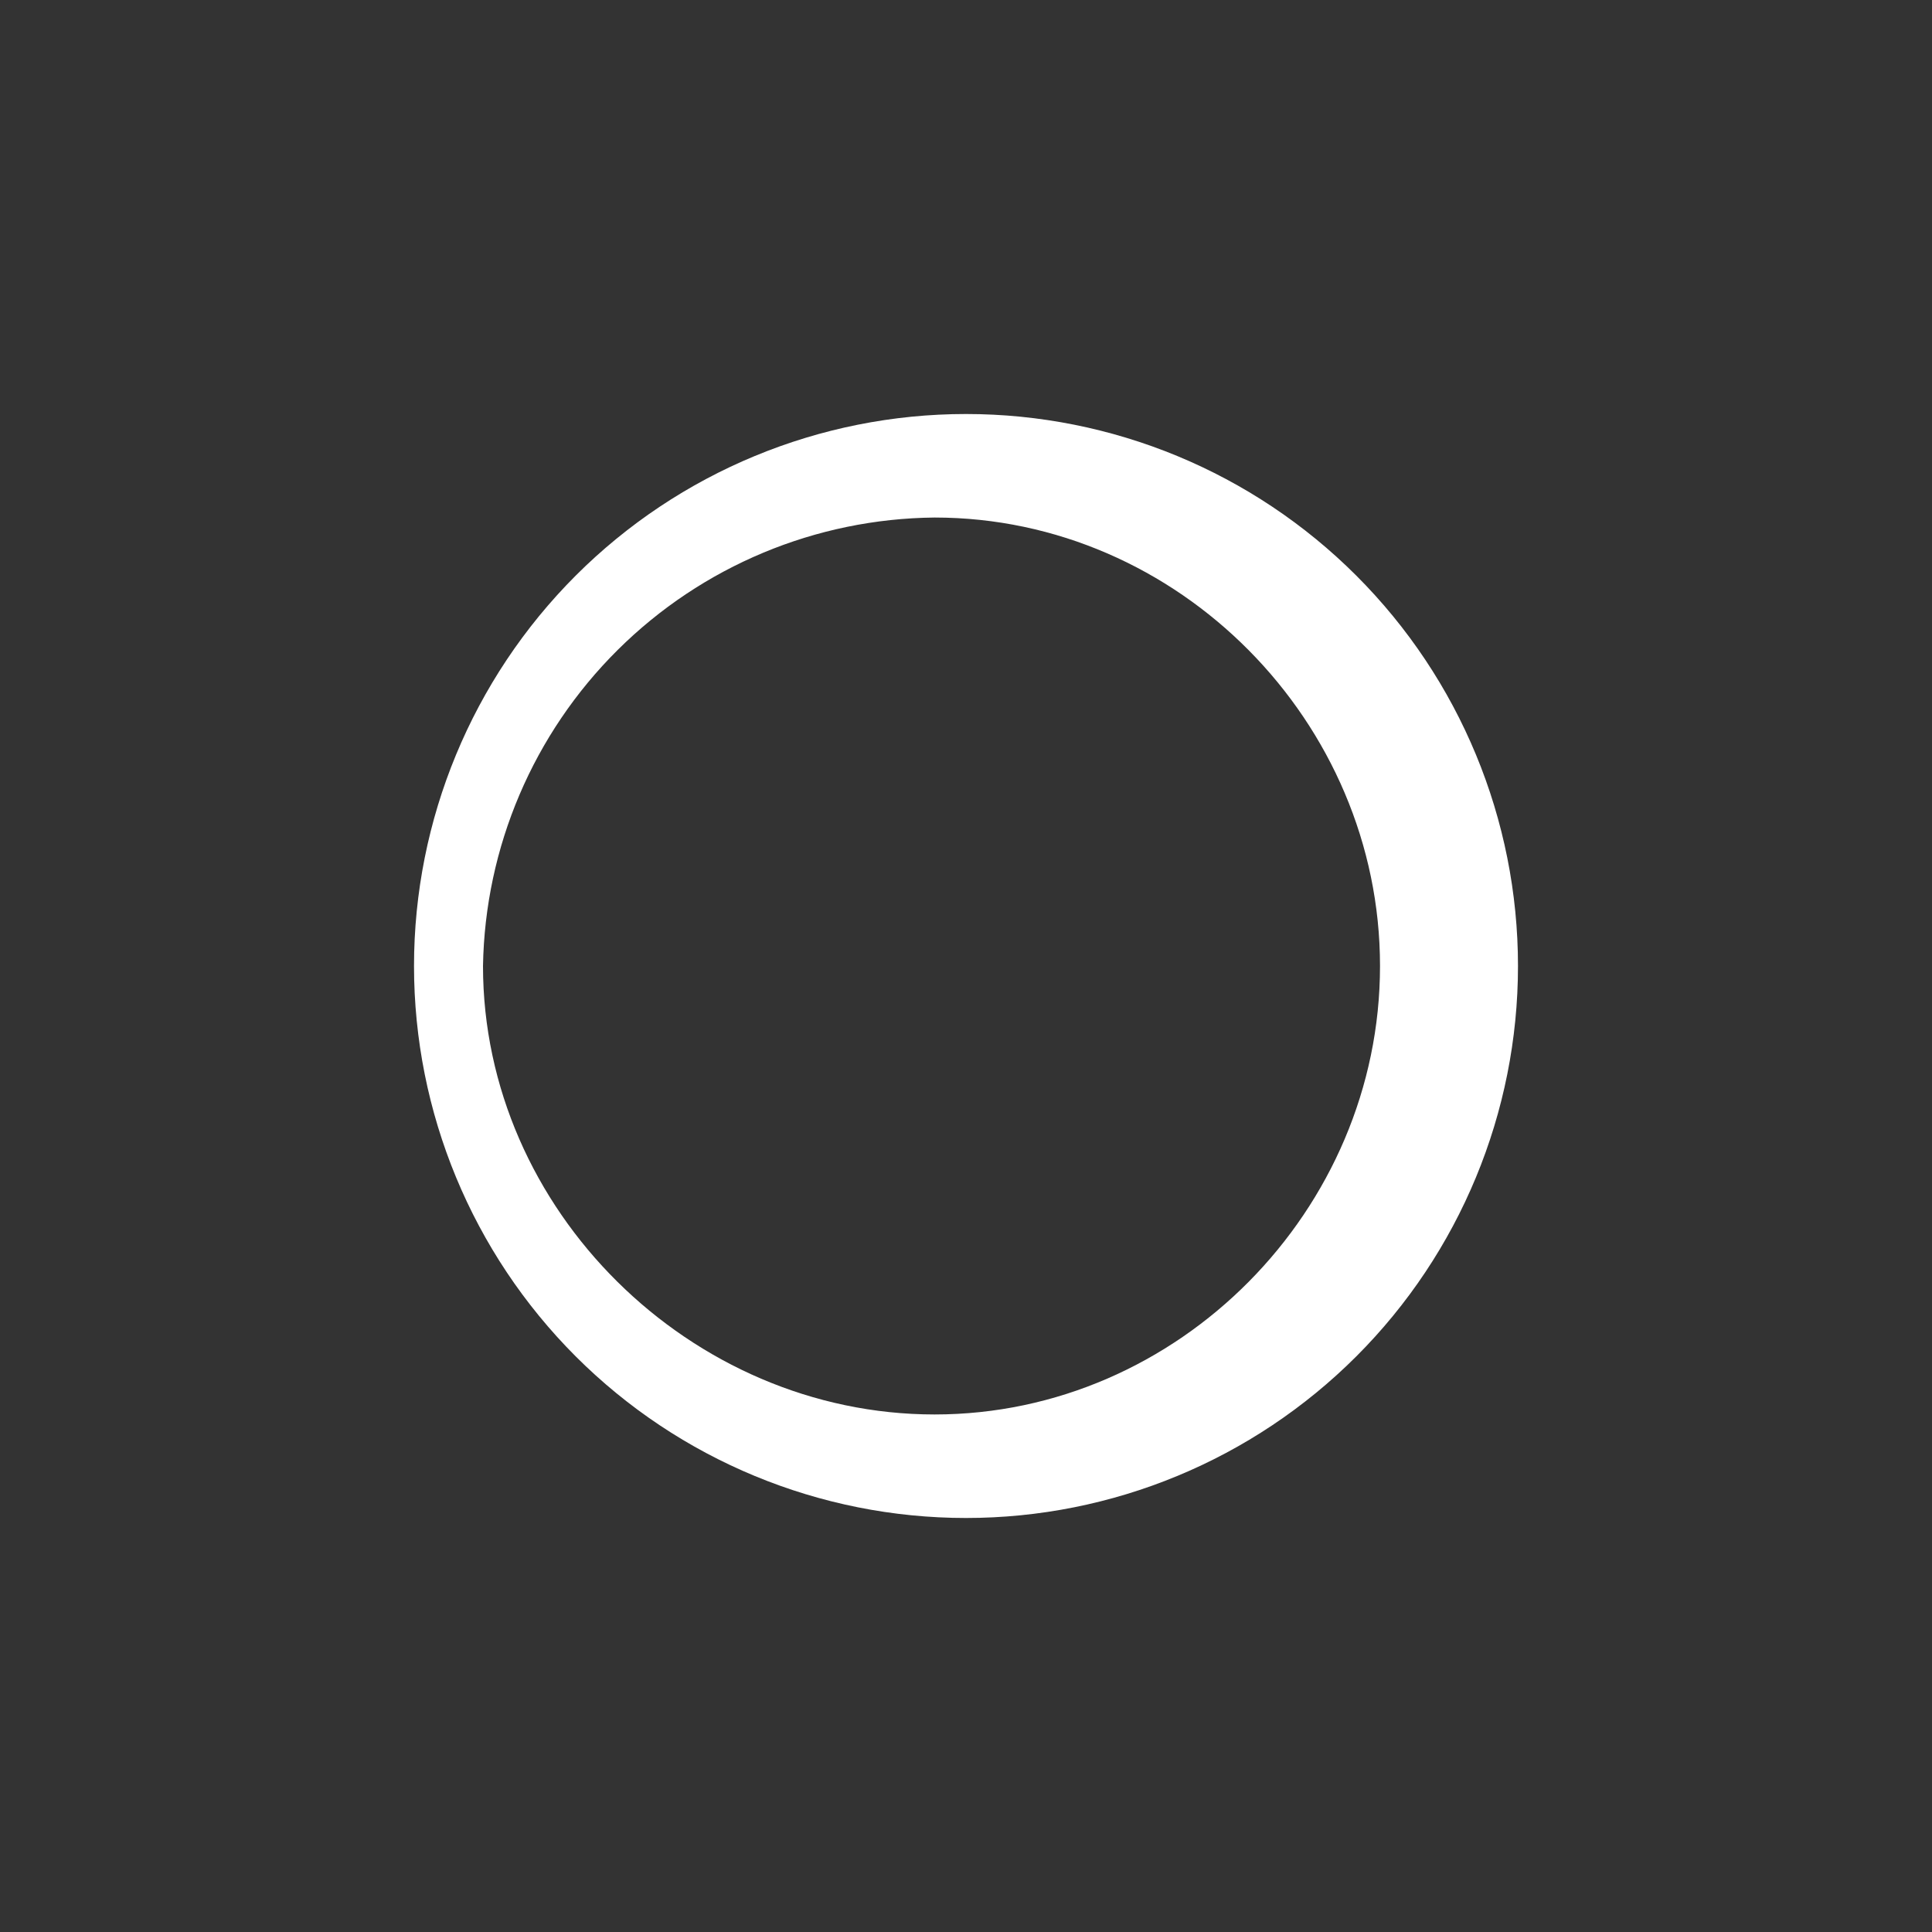 <svg width="24" height="24" viewBox="0 0 24 24" fill="none" xmlns="http://www.w3.org/2000/svg">
<rect x="0" y="0" width="24" height="24" fill="#333333" stroke="none"/>
<path d="M12 5.143C13.819 5.143 15.563 5.865 16.849 7.151C18.135 8.437 18.857 10.181 18.857 12C18.857 13.819 18.135 15.563 16.849 16.849C15.563 18.135 13.819 18.857 12 18.857C10.182 18.857 8.437 18.135 7.151 16.849C5.866 15.563 5.143 13.819 5.143 12C5.143 10.181 5.866 8.437 7.151 7.151C8.437 5.865 10.182 5.143 12 5.143ZM11.61 17.571C14.64 17.571 17.143 15.03 17.143 12C17.143 8.97 14.64 6.429 11.61 6.429C10.133 6.443 8.721 7.033 7.673 8.074C6.625 9.115 6.025 10.523 6 12C6 15.03 8.58 17.571 11.61 17.571Z" fill="white"/>
</svg>

